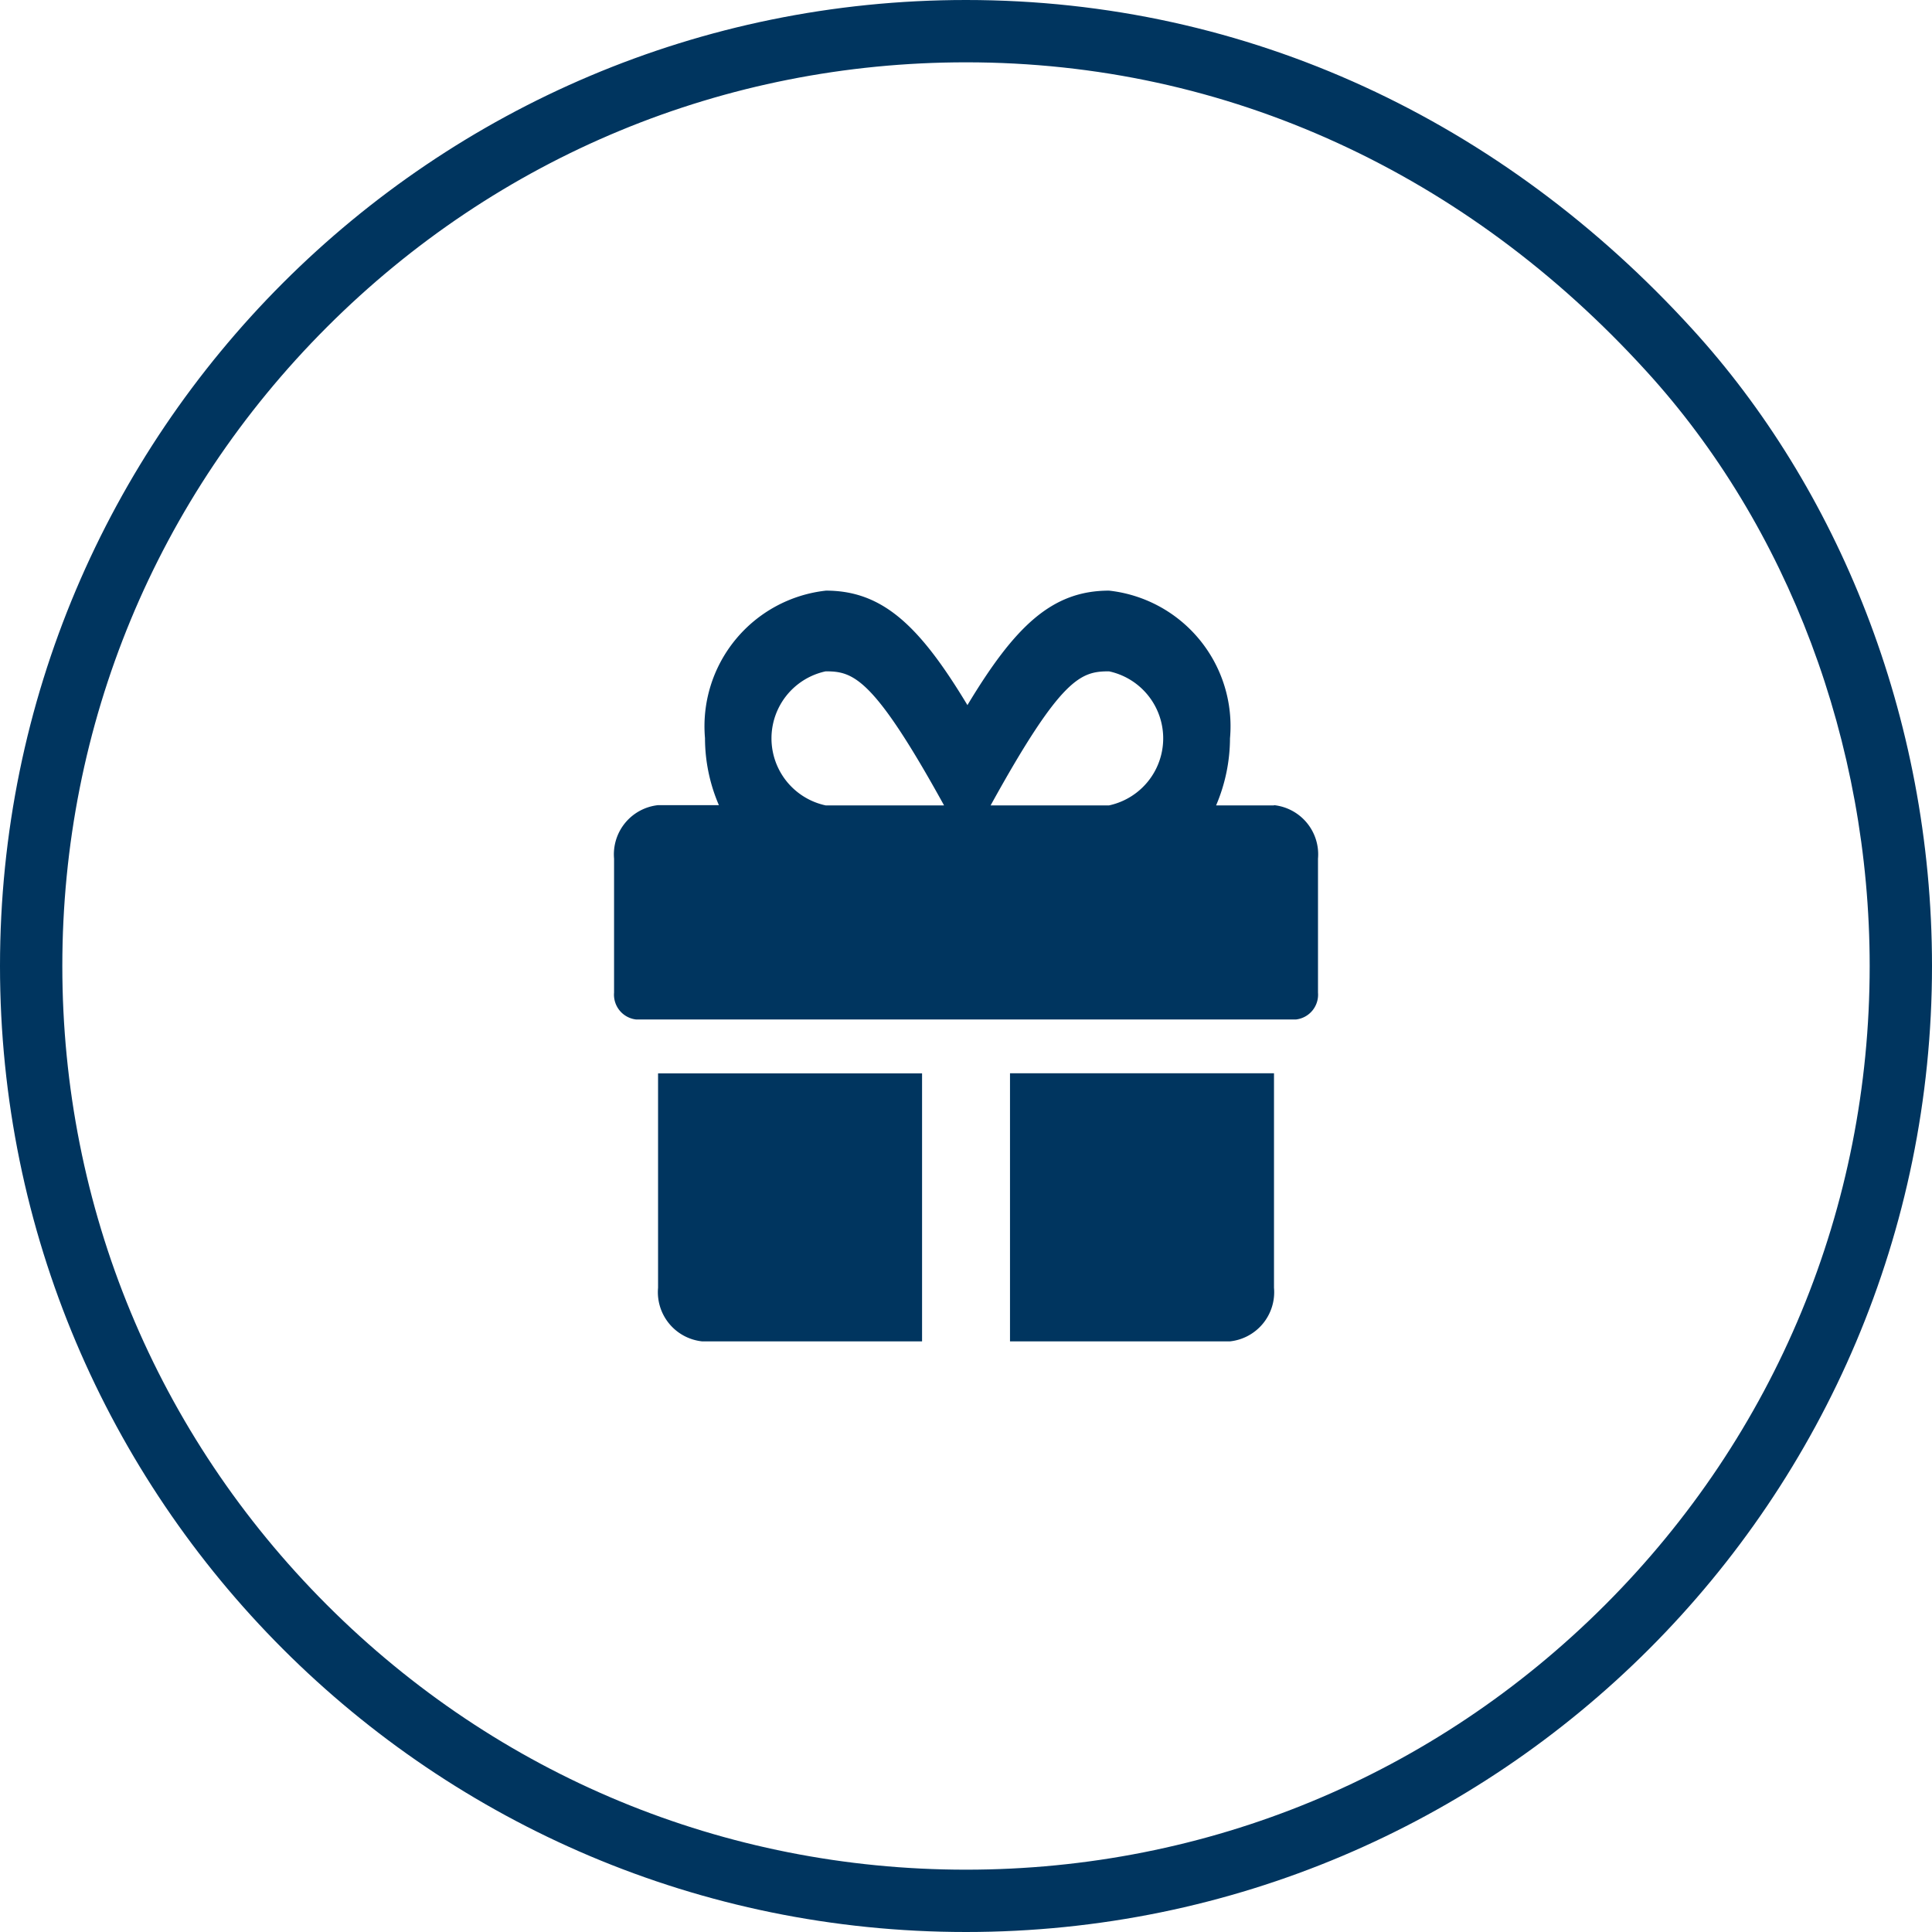 <svg xmlns="http://www.w3.org/2000/svg" width="31" height="31" viewBox="0 0 31 31">
  <g id="Group_12658" data-name="Group 12658" transform="translate(-791 -456)">
    <g id="Path_1660" data-name="Path 1660" transform="translate(791 456)" fill="none">
      <path d="M15.5,0A15.616,15.616,0,0,1,27.15,5.276,15.258,15.258,0,0,1,31,15.5,15.5,15.5,0,1,1,15.5,0Z" stroke="none"/>
      <path d="M 15.5 1 C 11.627 1 7.986 2.508 5.247 5.247 C 2.508 7.986 1 11.627 1 15.5 C 1 19.373 2.508 23.014 5.247 25.753 C 7.986 28.492 11.627 30 15.5 30 C 19.373 30 23.014 28.492 25.753 25.753 C 28.492 23.014 30 19.373 30 15.5 C 30 11.926 28.692 8.446 26.411 5.95 C 24.974 4.373 23.312 3.144 21.472 2.299 C 19.595 1.437 17.586 1 15.5 1 M 15.5 0 C 20.037 0 24.119 1.949 27.15 5.276 C 29.467 7.811 31 11.477 31 15.5 C 31 24.06 24.06 31 15.5 31 C 6.94 31 0 24.06 0 15.5 C 0 6.94 6.94 0 15.5 0 Z" stroke="none" fill="#00355f"/>
    </g>
    <path id="gift-solid" d="M.706,43.186a.794.794,0,0,0,.706.86h3.53v-4.3H.706Zm5.647.86h3.53a.794.794,0,0,0,.706-.86V39.744H6.353Zm4.236-8.6H9.66a2.761,2.761,0,0,0,.223-1.076A2.189,2.189,0,0,0,7.942,32c-.918,0-1.511.573-2.272,1.837C4.908,32.573,4.315,32,3.4,32a2.189,2.189,0,0,0-1.941,2.366,2.722,2.722,0,0,0,.223,1.076H.706A.794.794,0,0,0,0,36.3v2.151a.4.4,0,0,0,.353.43H10.942a.4.4,0,0,0,.353-.43V36.3A.794.794,0,0,0,10.589,35.442Zm-7.194,0a1.1,1.1,0,0,1,0-2.151c.439,0,.763.089,1.9,2.151Zm4.547,0h-1.9c1.134-2.057,1.449-2.151,1.9-2.151a1.1,1.1,0,0,1,0,2.151Z" transform="translate(800.853 433.477)" fill="#00355f"/>
  </g>
</svg>
